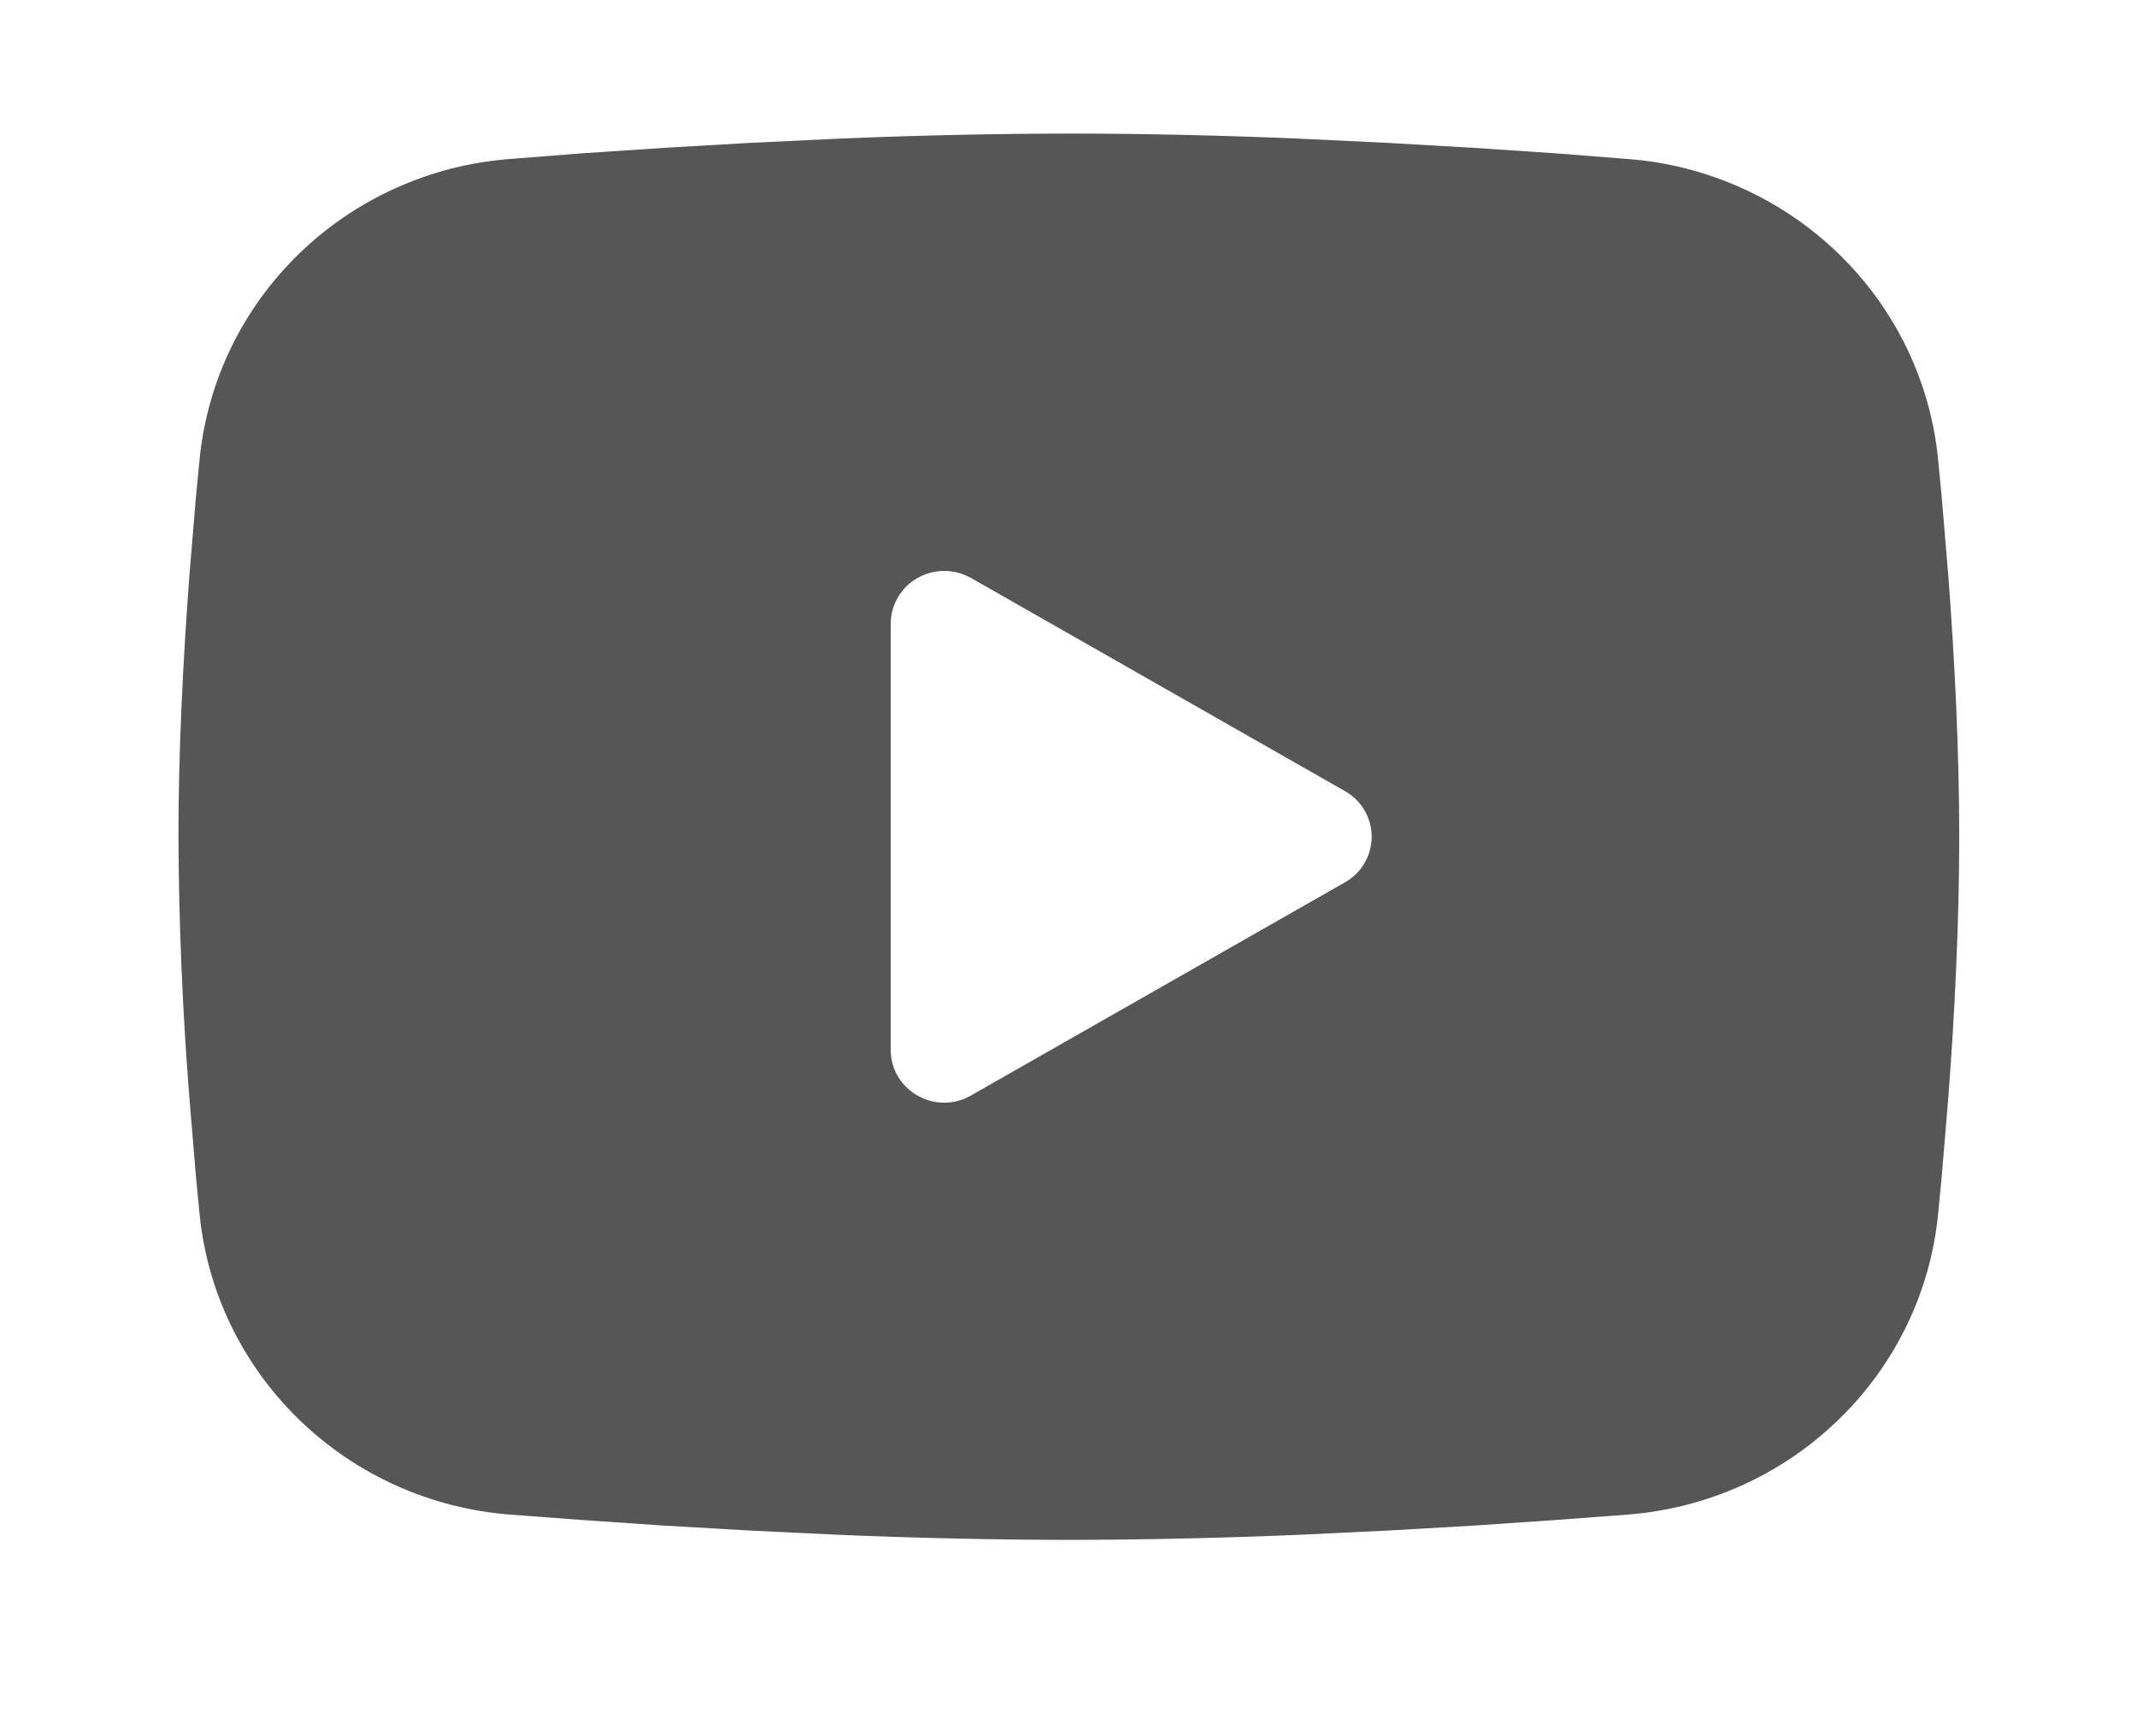 <svg width="16" height="13" viewBox="0 0 16 13" fill="none" xmlns="http://www.w3.org/2000/svg">
<path fill-rule="evenodd" clip-rule="evenodd" d="M8.003 1C8.573 1 9.157 1.014 9.724 1.038L10.393 1.07L11.034 1.107L11.634 1.147L12.182 1.19C12.777 1.234 13.336 1.485 13.763 1.897C14.189 2.309 14.454 2.856 14.511 3.442L14.538 3.722L14.588 4.321C14.635 4.942 14.669 5.618 14.669 6.265C14.669 6.912 14.635 7.588 14.588 8.209L14.538 8.808L14.511 9.088C14.454 9.674 14.189 10.221 13.762 10.633C13.336 11.046 12.776 11.296 12.181 11.341L11.635 11.382L11.035 11.423L10.393 11.46L9.724 11.492C9.15 11.516 8.577 11.529 8.003 11.53C7.429 11.529 6.855 11.516 6.281 11.492L5.612 11.46L4.971 11.423L4.371 11.382L3.823 11.341C3.228 11.296 2.669 11.045 2.243 10.633C1.817 10.221 1.551 9.674 1.494 9.088L1.467 8.808L1.417 8.209C1.366 7.562 1.339 6.914 1.336 6.265C1.336 5.618 1.371 4.942 1.417 4.321L1.467 3.722L1.494 3.442C1.551 2.856 1.816 2.309 2.242 1.897C2.668 1.485 3.228 1.234 3.823 1.19L4.37 1.147L4.97 1.107L5.611 1.07L6.281 1.038C6.854 1.014 7.428 1.001 8.003 1ZM6.669 4.669V7.861C6.669 8.165 7.003 8.355 7.269 8.203L10.069 6.607C10.13 6.573 10.181 6.523 10.216 6.463C10.251 6.403 10.27 6.334 10.27 6.265C10.27 6.196 10.251 6.127 10.216 6.067C10.181 6.007 10.13 5.957 10.069 5.923L7.269 4.327C7.208 4.293 7.139 4.275 7.069 4.275C6.999 4.275 6.93 4.293 6.869 4.328C6.808 4.362 6.758 4.412 6.723 4.472C6.688 4.532 6.669 4.6 6.669 4.67V4.669Z" fill="#565656"/>
</svg>
